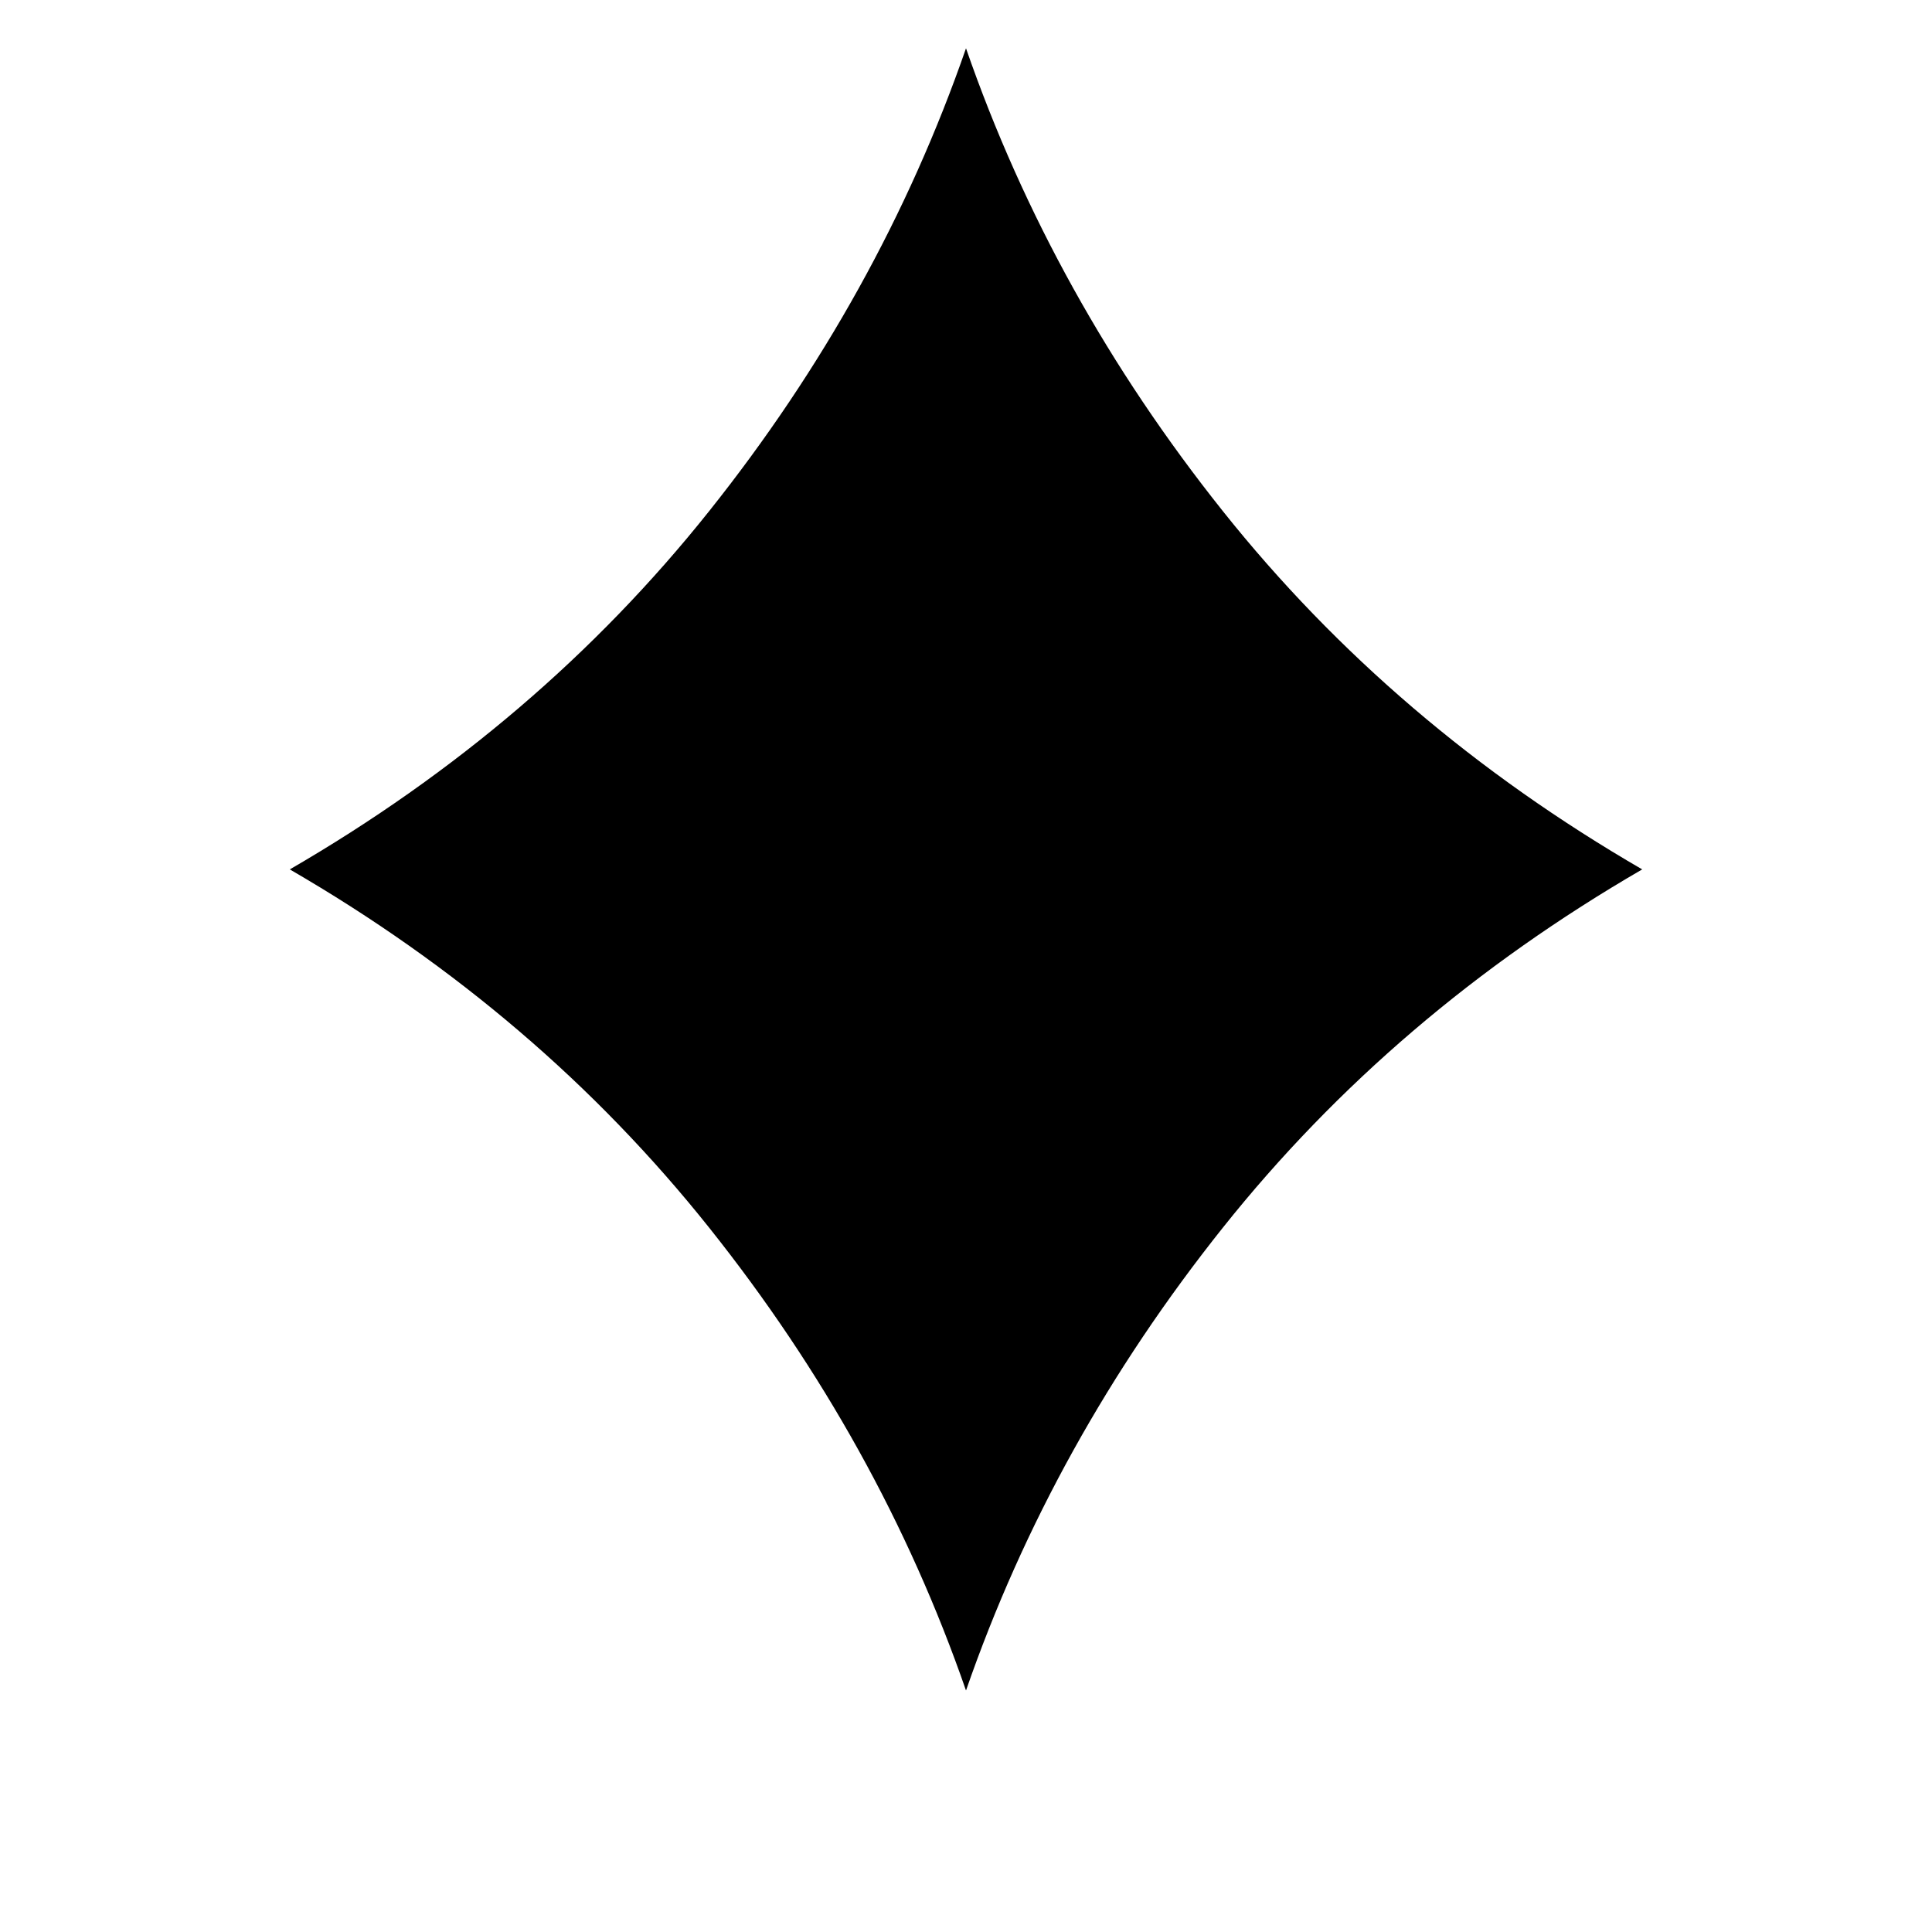 <svg xmlns="http://www.w3.org/2000/svg" viewBox="0 0 120 120"><path fill-rule="evenodd" d="M102 54c-10.295 5.965-18.976 13.38-26.042 22.247C68.89 85.114 63.572 94.697 60 105c-3.572-10.302-8.891-19.886-15.958-28.753C36.976 67.38 28.295 59.965 18 54c10.295-5.965 18.976-13.38 26.042-22.247C51.11 22.886 56.428 13.303 60 3c3.572 10.302 8.891 19.886 15.958 28.753C83.024 40.62 91.705 48.035 102 54z"/></svg>
